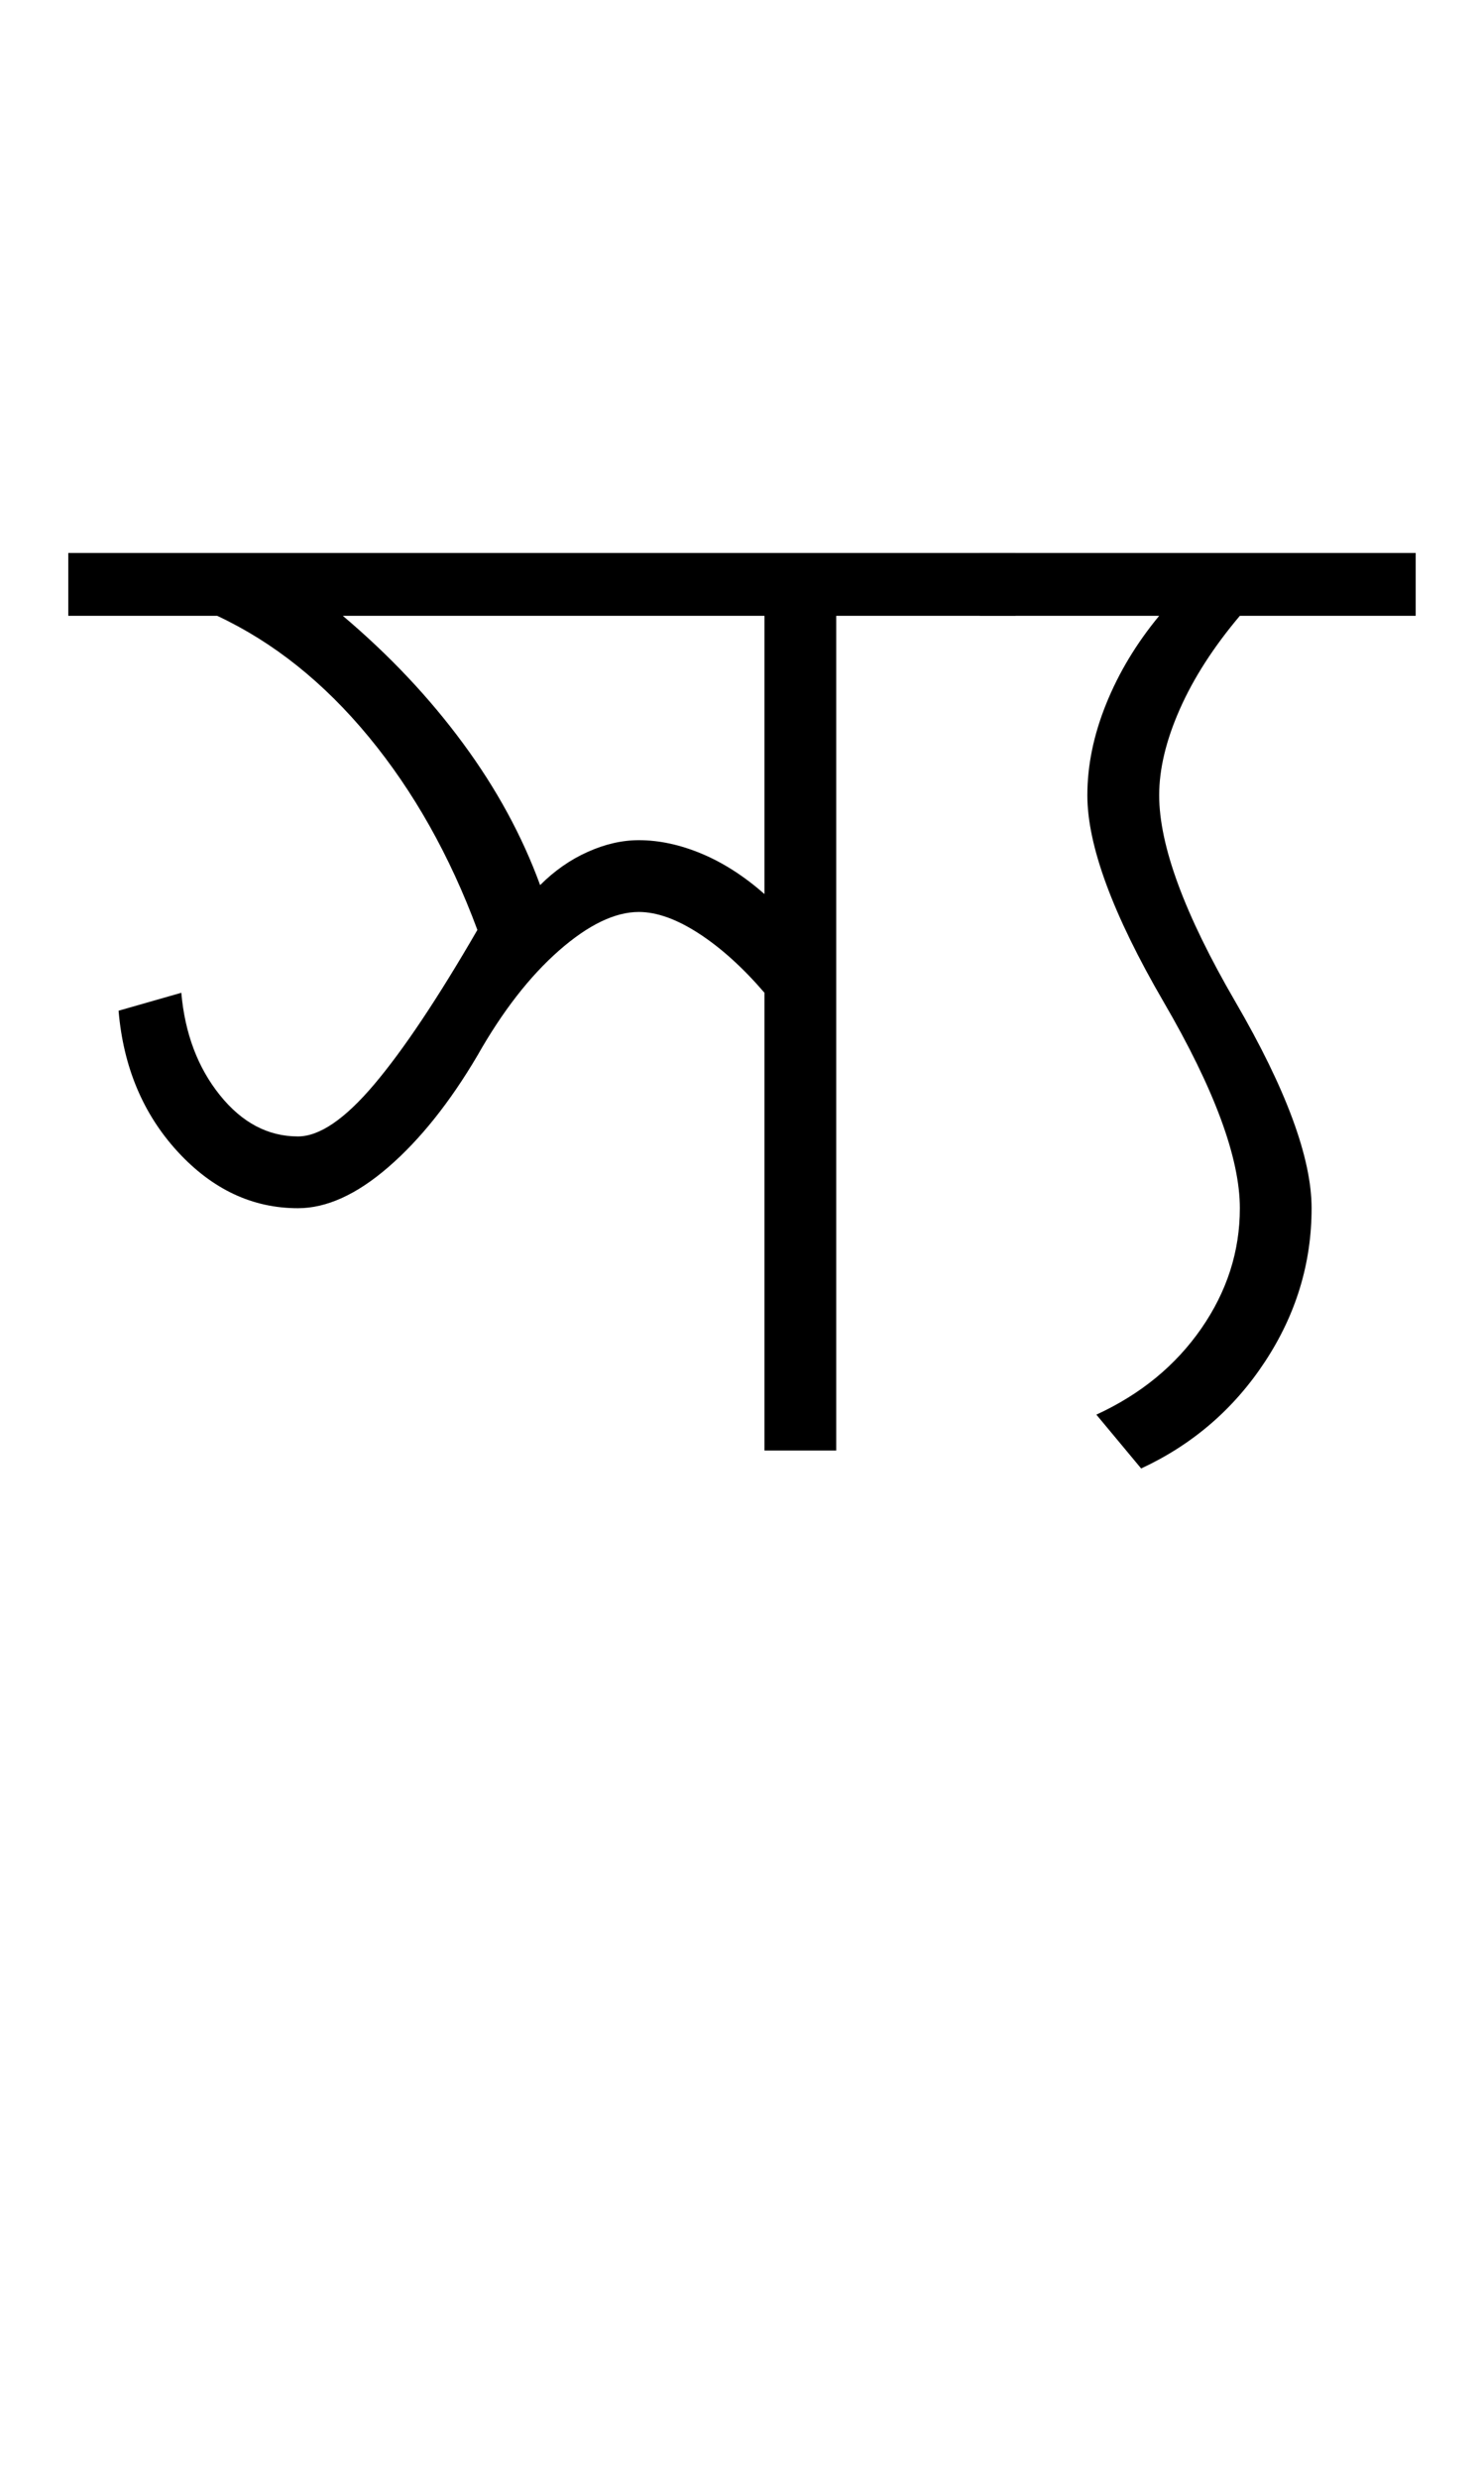 <?xml version="1.0" encoding="UTF-8"?>
<svg xmlns="http://www.w3.org/2000/svg" xmlns:xlink="http://www.w3.org/1999/xlink" width="275.352pt" height="459.75pt" viewBox="0 0 275.352 459.75" version="1.1">
<defs>
<g>
<symbol overflow="visible" id="glyph0-0">
<path style="stroke:none;" d="M 33.297 0 L 33.297 -233.031 L 233.031 -233.031 L 233.031 0 Z M 49.938 -16.641 L 216.391 -16.641 L 216.391 -216.391 L 49.938 -216.391 Z M 49.938 -16.641 "/>
</symbol>
<symbol overflow="visible" id="glyph0-1">
<path style="stroke:none;" d="M 125.844 0 L 125.844 -84.891 C 121.844 -89.547 117.789 -93.207 113.688 -95.875 C 109.582 -98.539 105.863 -99.875 102.531 -99.875 C 98.094 -99.875 93.156 -97.488 87.719 -92.719 C 82.281 -87.945 77.234 -81.453 72.578 -73.234 C 67.473 -64.578 61.977 -57.695 56.094 -52.594 C 50.207 -47.488 44.602 -44.938 39.281 -44.938 C 30.844 -44.938 23.406 -48.43 16.969 -55.422 C 10.539 -62.422 6.883 -71.133 6 -81.562 L 17.641 -84.891 C 18.305 -77.348 20.691 -71.02 24.797 -65.906 C 28.898 -60.801 33.727 -58.25 39.281 -58.25 C 43.281 -58.25 48 -61.469 53.438 -67.906 C 58.875 -74.344 65.254 -83.891 72.578 -96.547 C 67.473 -110.305 60.758 -122.234 52.438 -132.328 C 44.113 -142.422 34.734 -149.91 24.297 -154.797 L -3.328 -154.797 L -3.328 -166.453 L 172.438 -166.453 L 172.438 -154.797 L 139.156 -154.797 L 139.156 0 Z M 84.219 -104.859 C 86.883 -107.523 89.828 -109.578 93.047 -111.016 C 96.266 -112.461 99.426 -113.188 102.531 -113.188 C 106.301 -113.188 110.18 -112.352 114.172 -110.688 C 118.172 -109.02 122.062 -106.523 125.844 -103.203 L 125.844 -154.797 L 47.609 -154.797 C 56.266 -147.473 63.695 -139.594 69.906 -131.156 C 76.125 -122.727 80.895 -113.961 84.219 -104.859 Z M 84.219 -104.859 "/>
</symbol>
<symbol overflow="visible" id="glyph0-2">
<path style="stroke:none;" d="M 26.625 3.328 L 18.312 -6.656 C 26.52 -10.426 33.008 -15.75 37.781 -22.625 C 42.551 -29.508 44.938 -36.945 44.938 -44.938 C 44.938 -54.258 40.219 -67.02 30.781 -83.219 C 21.352 -99.426 16.641 -112.191 16.641 -121.516 C 16.641 -127.055 17.805 -132.711 20.141 -138.484 C 22.473 -144.254 25.75 -149.691 29.969 -154.797 L -3.328 -154.797 L -3.328 -166.453 L 77.562 -166.453 L 77.562 -154.797 L 44.938 -154.797 C 40.062 -149.023 36.348 -143.254 33.797 -137.484 C 31.242 -131.711 29.969 -126.391 29.969 -121.516 C 29.969 -112.191 34.68 -99.426 44.109 -83.219 C 53.535 -67.02 58.25 -54.258 58.25 -44.938 C 58.25 -34.727 55.363 -25.238 49.594 -16.469 C 43.832 -7.707 36.176 -1.109 26.625 3.328 Z M 26.625 3.328 "/>
</symbol>
</g>
</defs>
<g id="surface1">
<rect x="0" y="0" width="275.352" height="459.75" style="fill:rgb(100%,100%,100%);fill-opacity:1;stroke:none;"/>
<g style="fill:rgb(0%,0%,0%);fill-opacity:1;">
  <use xlink:href="#glyph0-1" x="16" y="269"/>
  <use xlink:href="#glyph0-2" x="185.113" y="269"/>
</g>
</g>
</svg>
